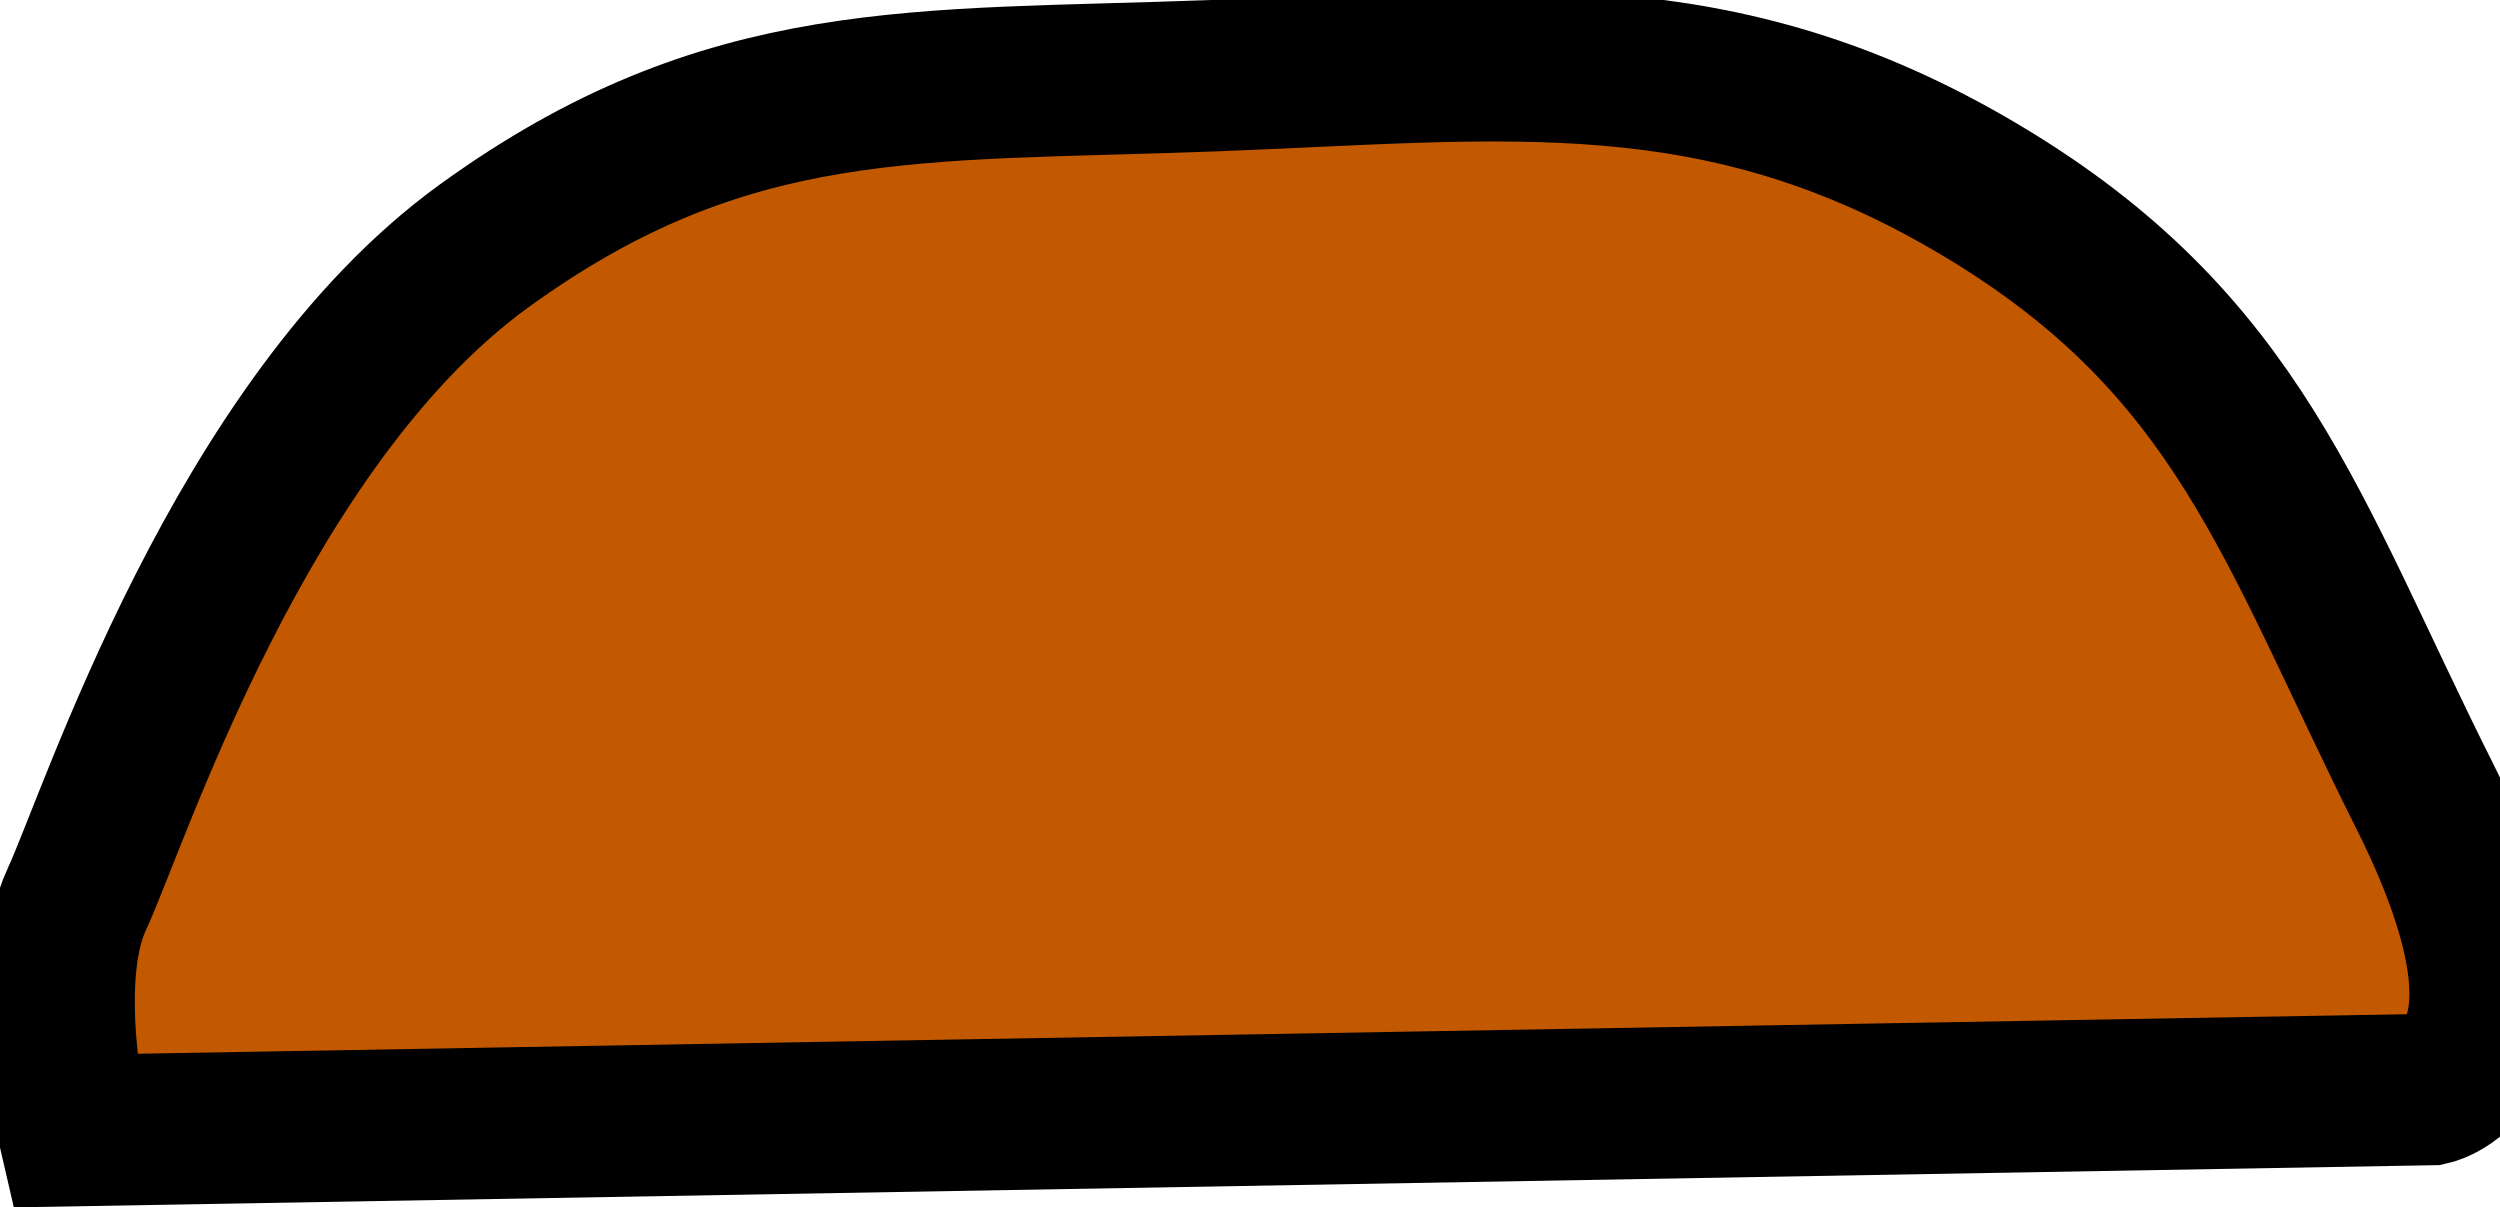 <svg version="1.1" xmlns="http://www.w3.org/2000/svg" xmlns:xlink="http://www.w3.org/1999/xlink" width="33.016" height="15.944" viewBox="0,0,33.016,15.944"><g transform="translate(-224.332,-162.247)"><g data-paper-data="{&quot;isPaintingLayer&quot;:true}" fill="#c25900" fill-rule="nonzero" stroke="#000000" stroke-width="2" stroke-linecap="round" stroke-linejoin="miter" stroke-miterlimit="10" stroke-dasharray="" stroke-dashoffset="0" style="mix-blend-mode: normal"><path d="M225.305,177.178c0,0 -0.46,-1.974 0.042,-3.056c0.502,-1.082 2.163,-6.297 5.375,-8.625c3.212,-2.328 5.718,-2.102 9.625,-2.25c3.907,-0.148 6.681,-0.545 10.125,1.5c3.444,2.045 4.115,4.489 5.875,8c1.76,3.511 0.083,3.889 0.083,3.889z"/></g></g></svg>